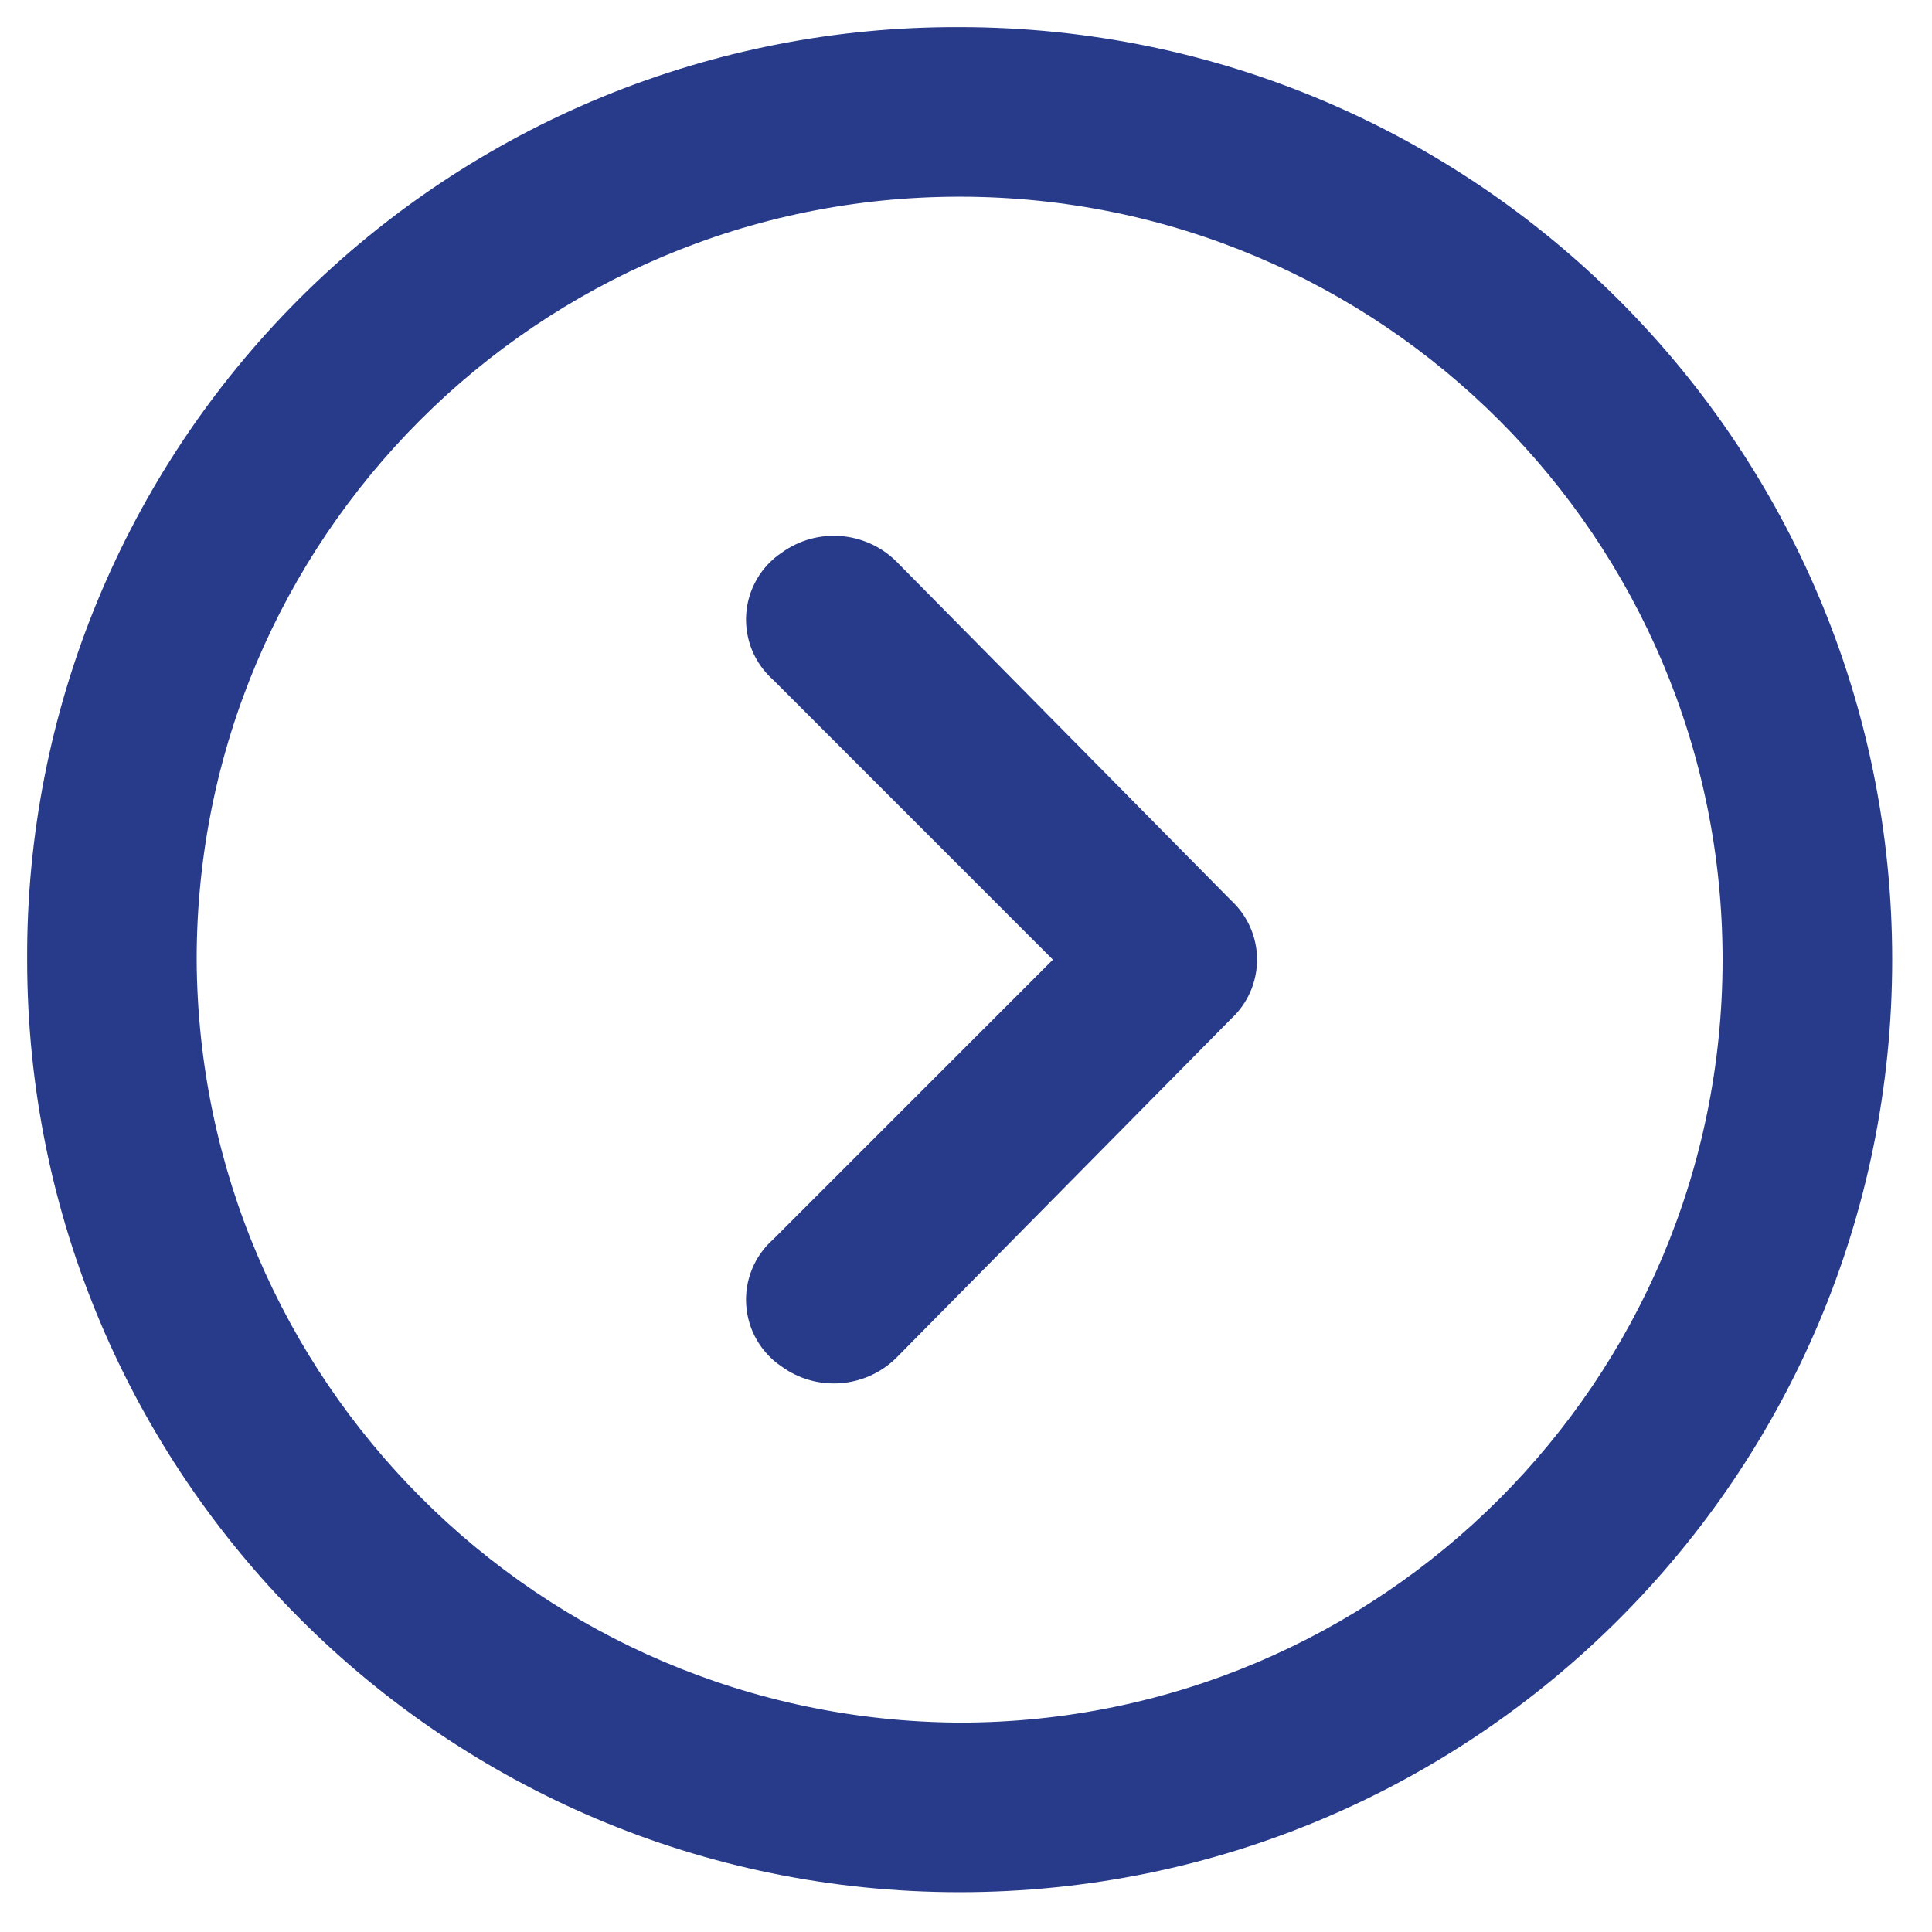 <?xml version="1.0" encoding="UTF-8"?>
<svg id="SVGDoc" width="43" height="43" xmlns="http://www.w3.org/2000/svg" version="1.1" xmlns:xlink="http://www.w3.org/1999/xlink" xmlns:avocode="https://avocode.com/" viewBox="0 0 43 43"><defs></defs><desc>Generated with Avocode.</desc><g><g><title>Caminho 25451</title><path d="M0.604,21.359c0,11.463 9.292,20.755 20.755,20.755c11.463,0 20.755,-9.292 20.755,-20.755c0,-11.463 -9.292,-20.755 -20.755,-20.755c-5.512,-0.025 -10.806,2.153 -14.704,6.051c-3.898,3.898 -6.076,9.191 -6.051,14.704zM4.377,21.359c0,-9.378 7.603,-16.981 16.981,-16.981c9.378,0 16.981,7.603 16.981,16.981c0,9.378 -7.603,16.981 -16.981,16.981c-9.357,-0.052 -16.93,-7.624 -16.981,-16.981" fill="#283b8b" fill-opacity="1"></path></g><g><title>Caminho 25452</title><path d="M23.434,21.359v0l-6.226,6.226c-0.416,0.368 -0.637,0.908 -0.6,1.461c0.037,0.554 0.328,1.059 0.789,1.369c0.782,0.566 1.857,0.486 2.547,-0.189l7.453,-7.547c0.37,-0.339 0.581,-0.819 0.581,-1.321c0,-0.502 -0.211,-0.981 -0.581,-1.321l-7.453,-7.547c-0.69,-0.675 -1.765,-0.755 -2.547,-0.189c-0.461,0.309 -0.752,0.815 -0.789,1.369c-0.037,0.554 0.185,1.094 0.6,1.461z" fill="#283b8b" fill-opacity="1"></path></g></g></svg>